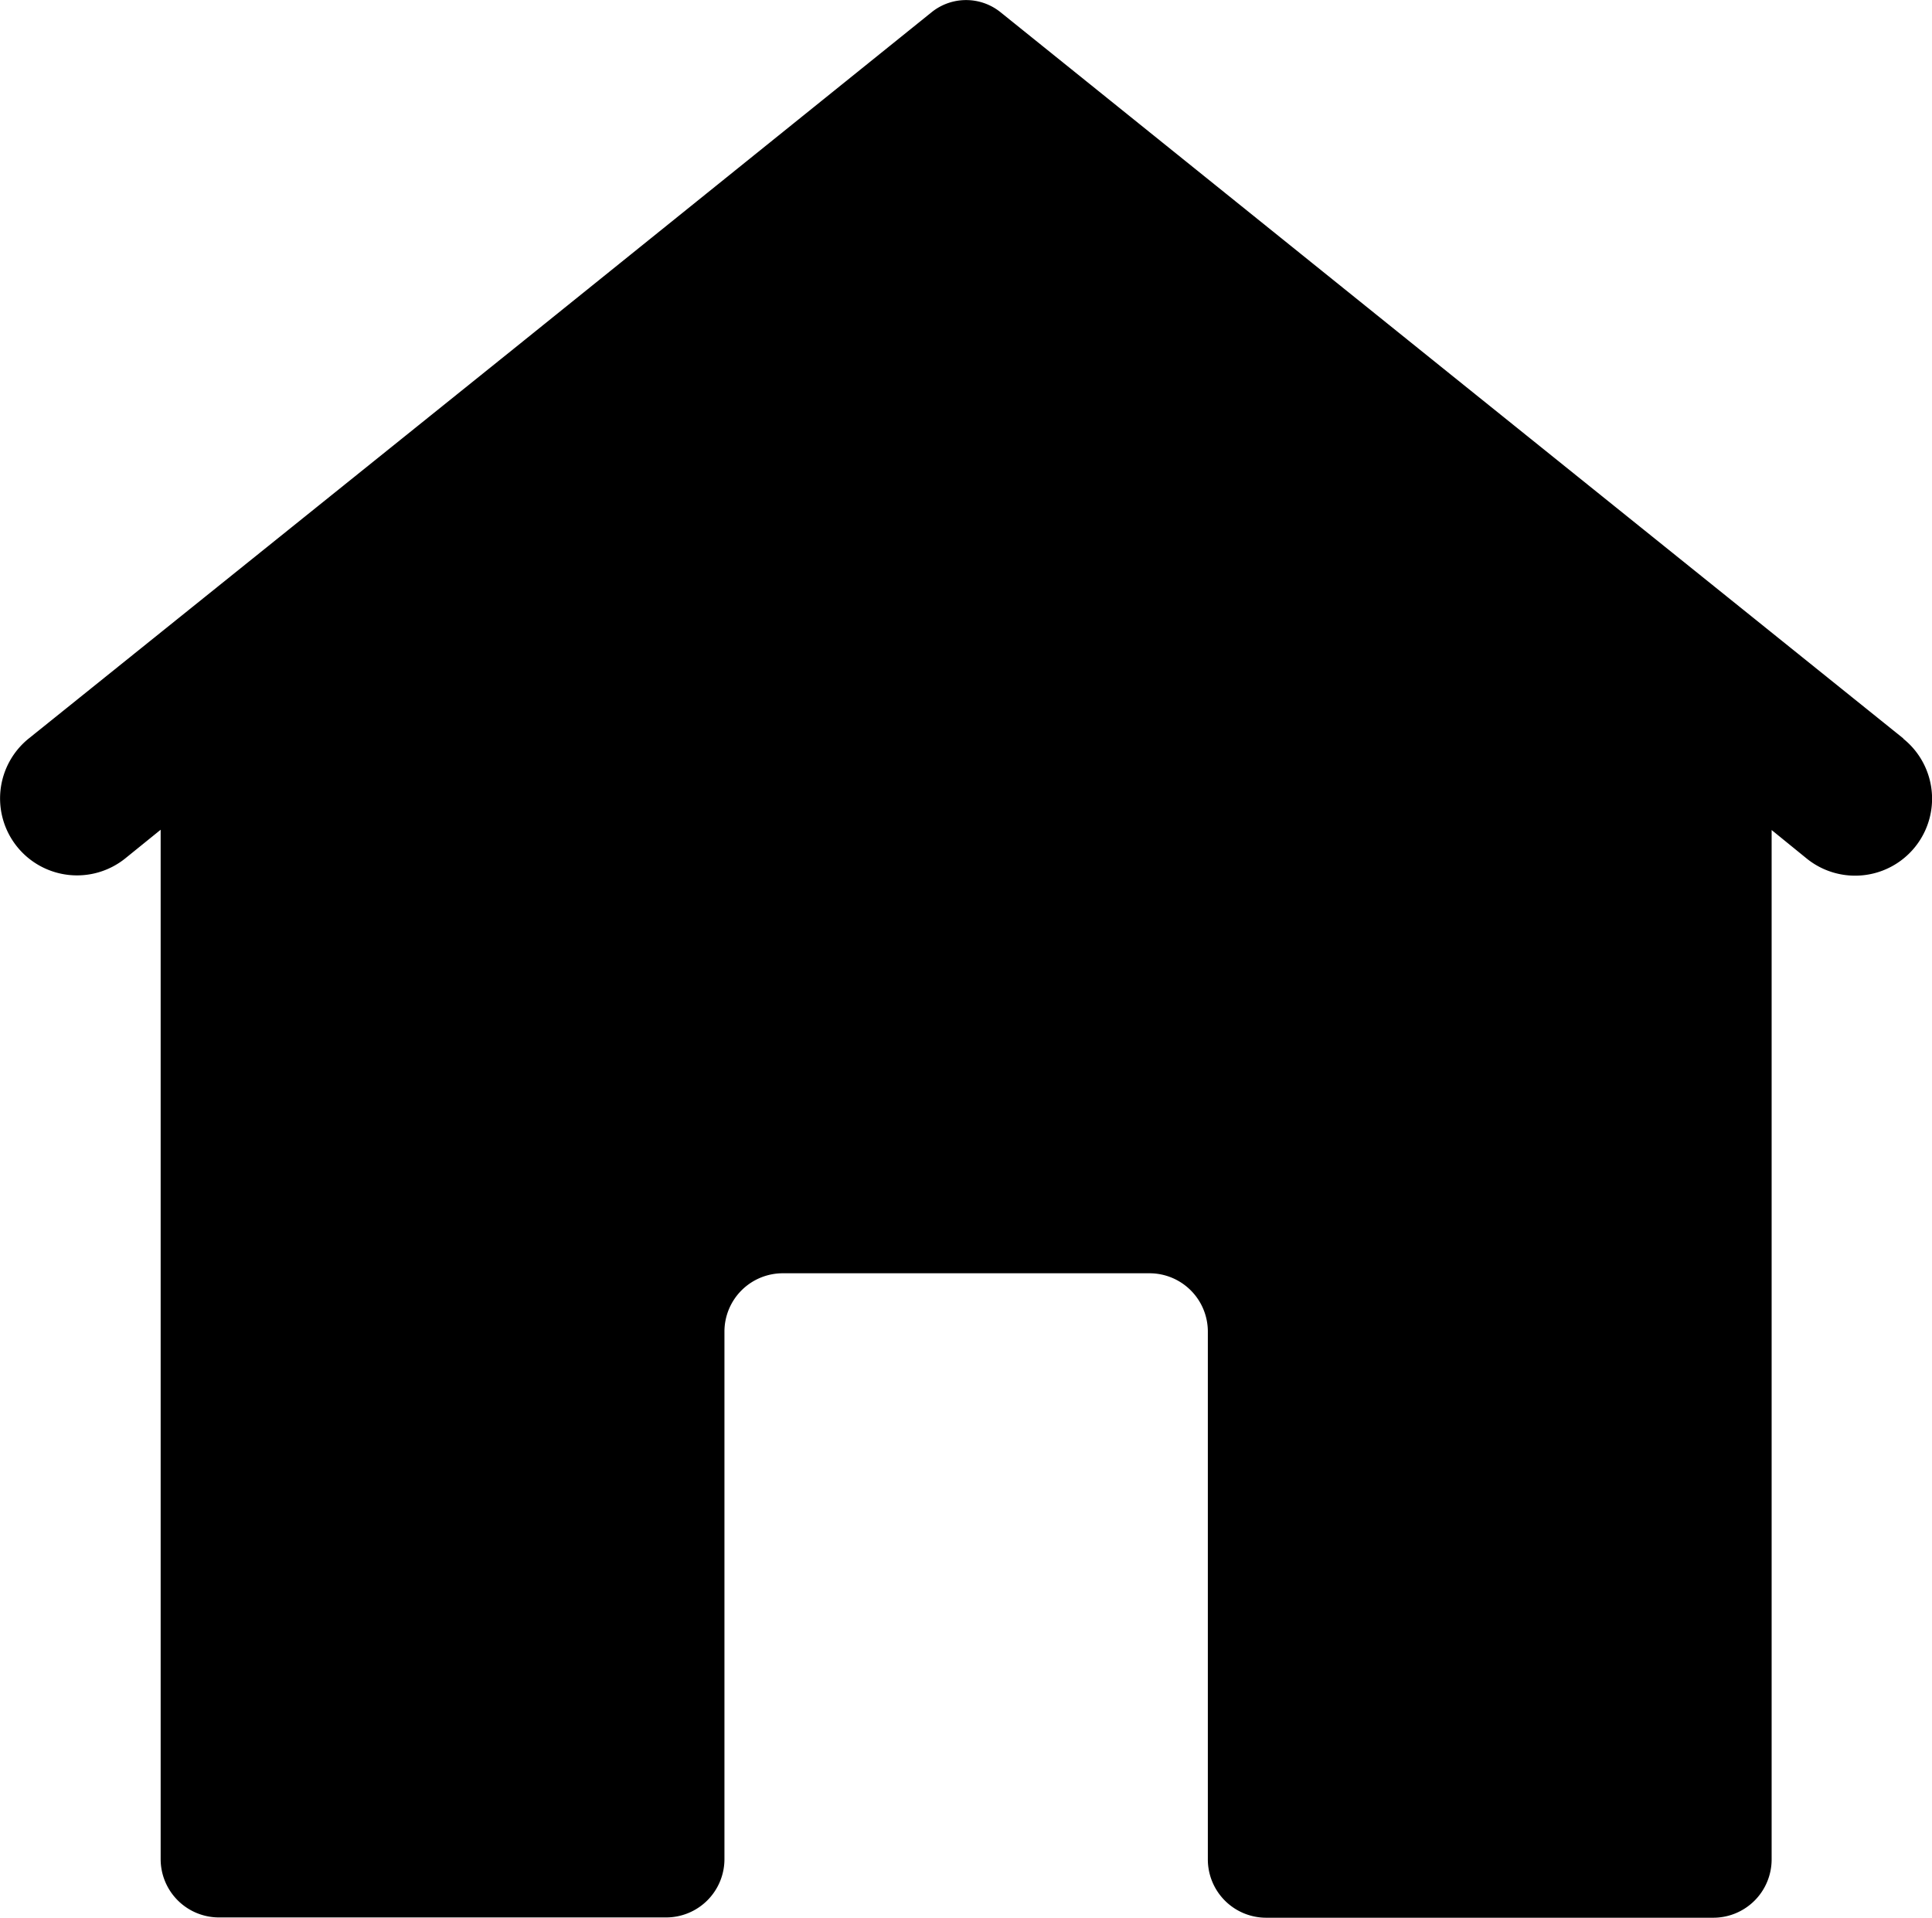 <?xml version="1.0" encoding="UTF-8"?>
<svg xmlns="http://www.w3.org/2000/svg" viewBox="-0.01 -0.01 134.81 133.82">
  <g id="Layer_2" data-name="Layer 2">
    <g id="Layer_1-2" data-name="Layer 1">
      <path class="cls-1" d="M132.8,51.52,101.15,26.07,69.8.84A3.83,3.83,0,0,0,65,.84L35.87,24.3l0,0L2,51.52a5.37,5.37,0,0,0,6.73,8.37l2.47-2v71.83a4.07,4.07,0,0,0,4.07,4.07h31.2a4.07,4.07,0,0,0,4.07-4.07V92.91a4.07,4.07,0,0,1,4.07-4.07H80.2a4.07,4.07,0,0,1,4.07,4.07v36.83a4.07,4.07,0,0,0,4.07,4.07h31.2a4.07,4.07,0,0,0,4.07-4.07V57.91l2.46,2a5.37,5.37,0,0,0,6.73-8.37Z"></path>
    </g>
  </g>
</svg>
